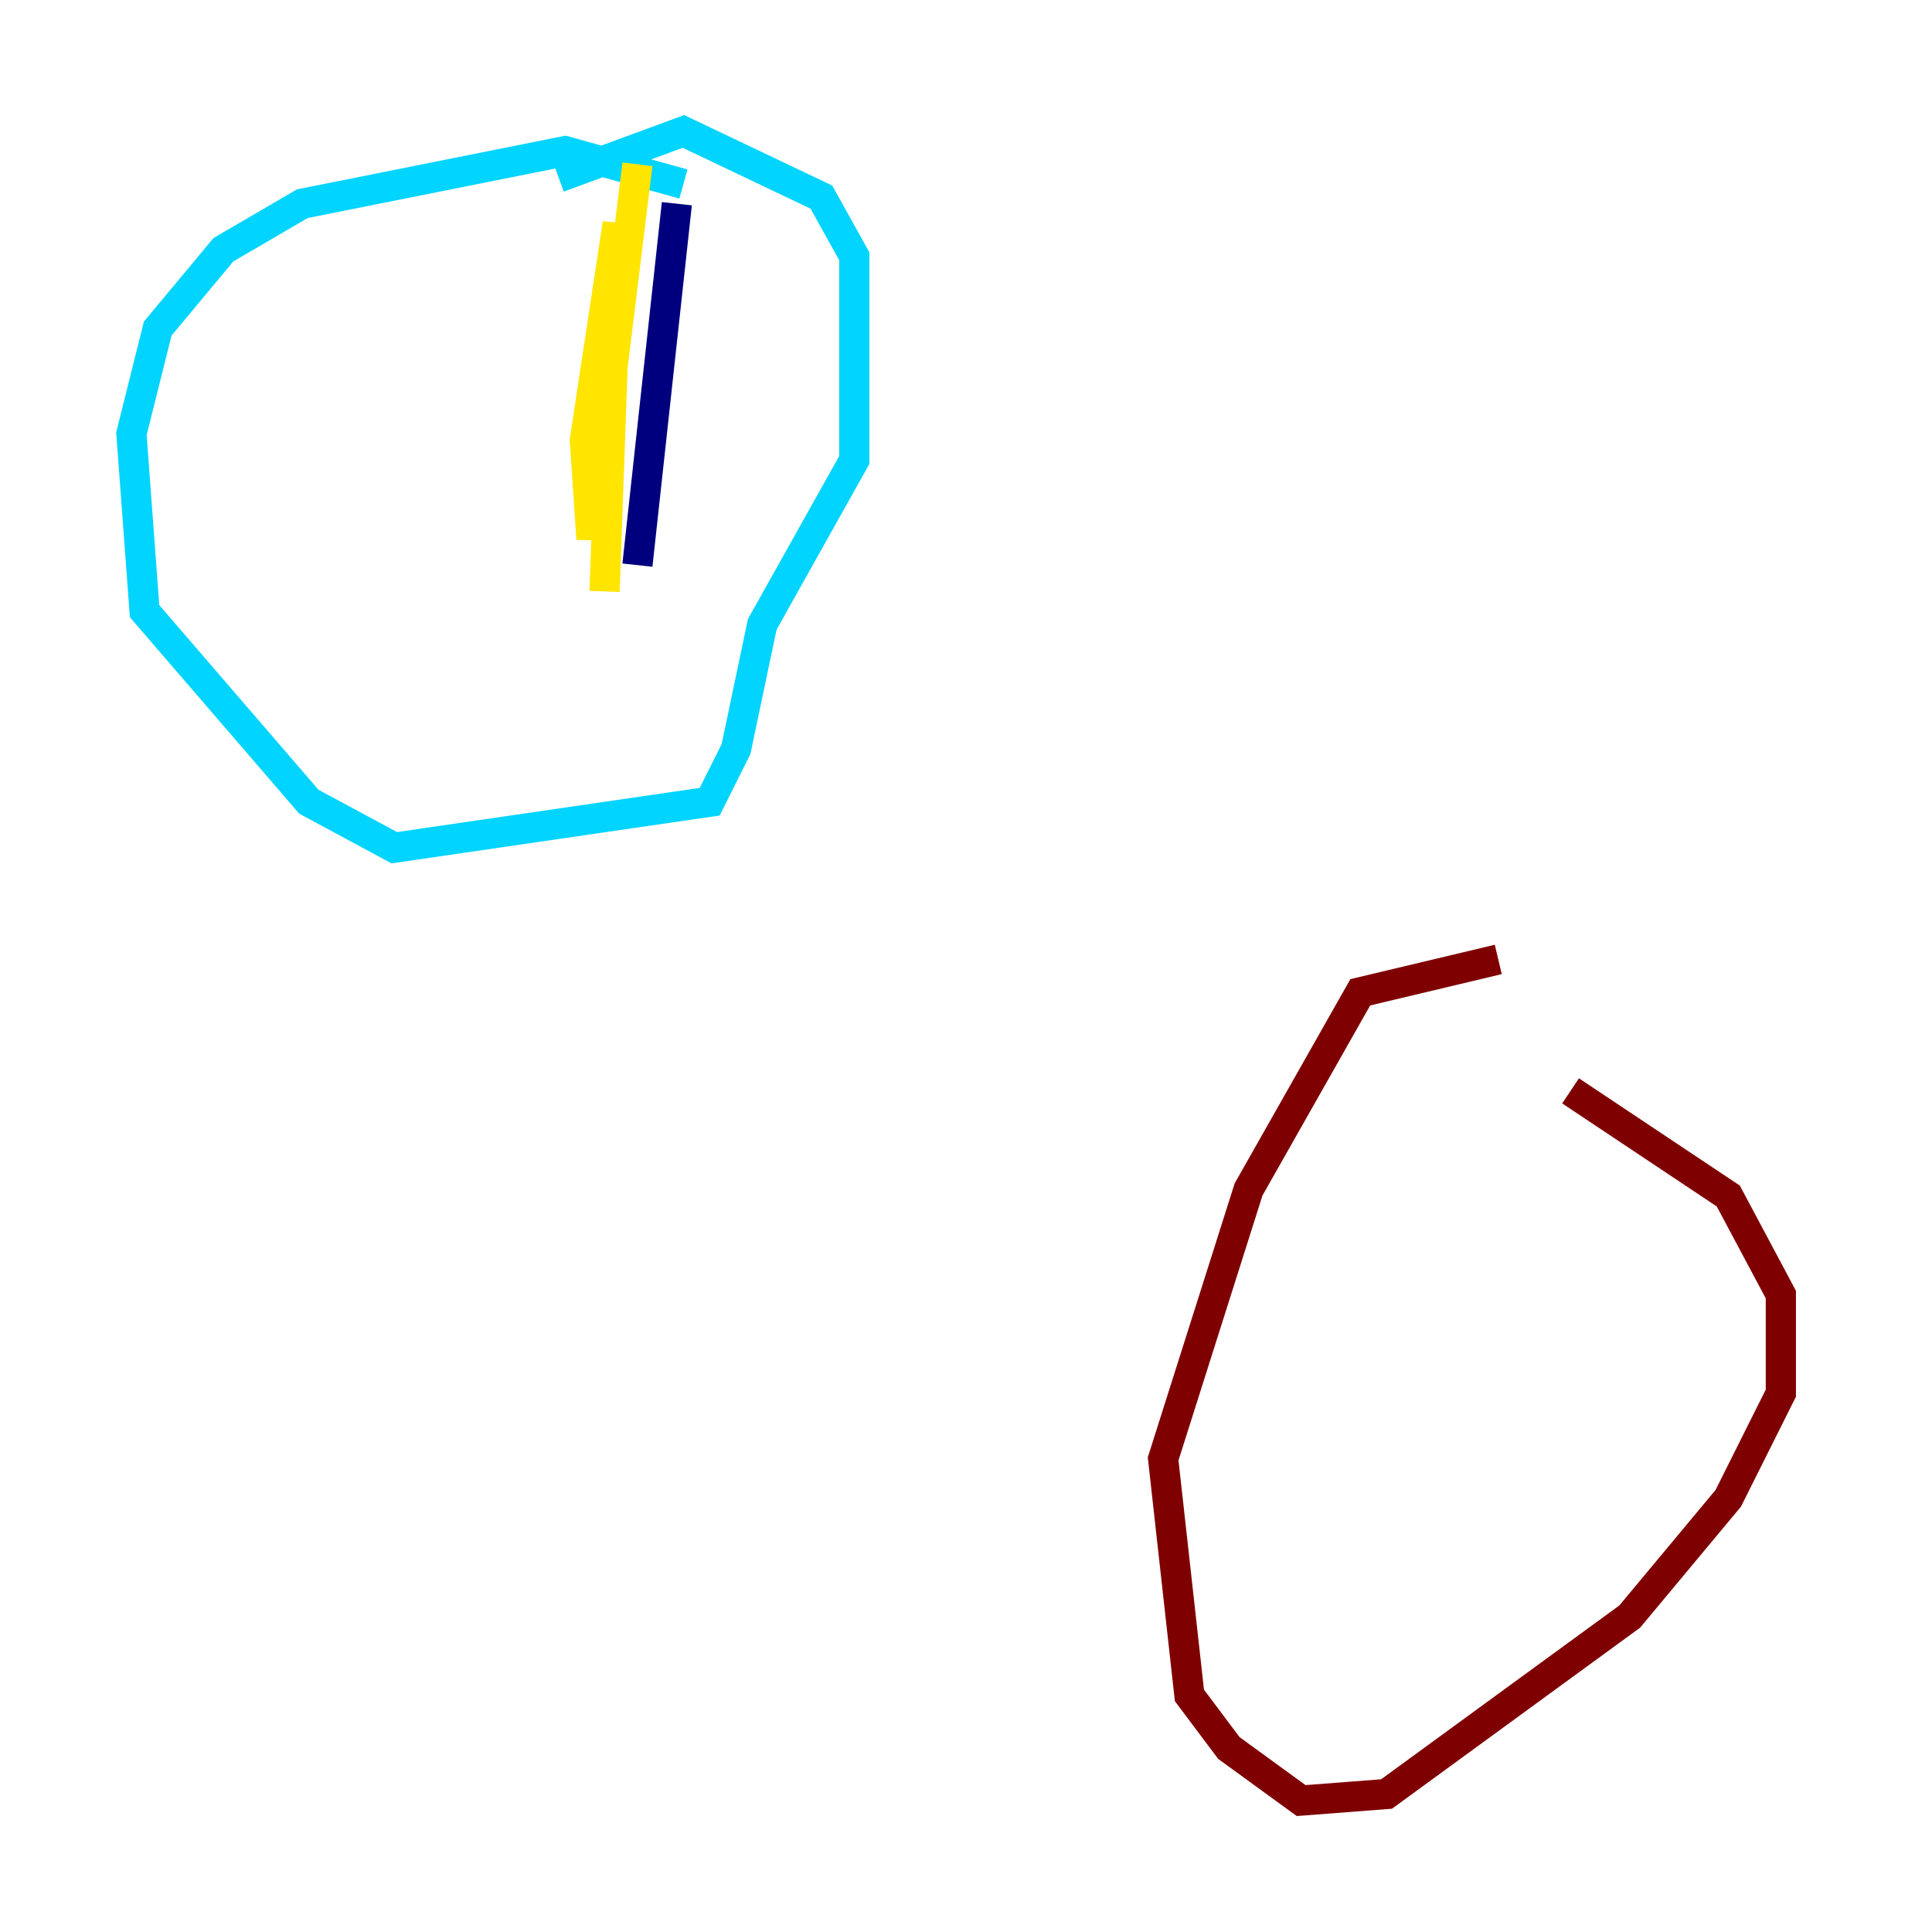 <?xml version="1.0" encoding="utf-8" ?>
<svg baseProfile="tiny" height="128" version="1.2" viewBox="0,0,128,128" width="128" xmlns="http://www.w3.org/2000/svg" xmlns:ev="http://www.w3.org/2001/xml-events" xmlns:xlink="http://www.w3.org/1999/xlink"><defs /><polyline fill="none" points="44.843,13.497 42.231,37.442" stroke="#00007f" stroke-width="2" /><polyline fill="none" points="45.279,12.191 37.442,10.014 20.027,13.497 14.803,16.544 10.449,21.769 8.707,28.735 9.578,40.49 20.463,53.116 26.122,56.163 47.02,53.116 48.762,49.633 50.503,41.361 56.599,30.476 56.599,16.98 54.422,13.061 45.279,8.707 37.007,11.755" stroke="#00d4ff" stroke-width="2" /><polyline fill="none" points="42.231,10.884 39.184,35.701 38.748,29.17 40.925,14.803 40.054,39.184" stroke="#ffe500" stroke-width="2" /><polyline fill="none" points="99.265,63.565 90.122,65.742 82.721,78.803 77.061,96.653 78.803,112.326 81.415,115.809 86.204,119.293 91.864,118.857 107.973,107.102 114.503,99.265 117.986,92.299 117.986,85.769 114.503,79.238 104.054,72.272" stroke="#7f0000" stroke-width="2" /></svg>